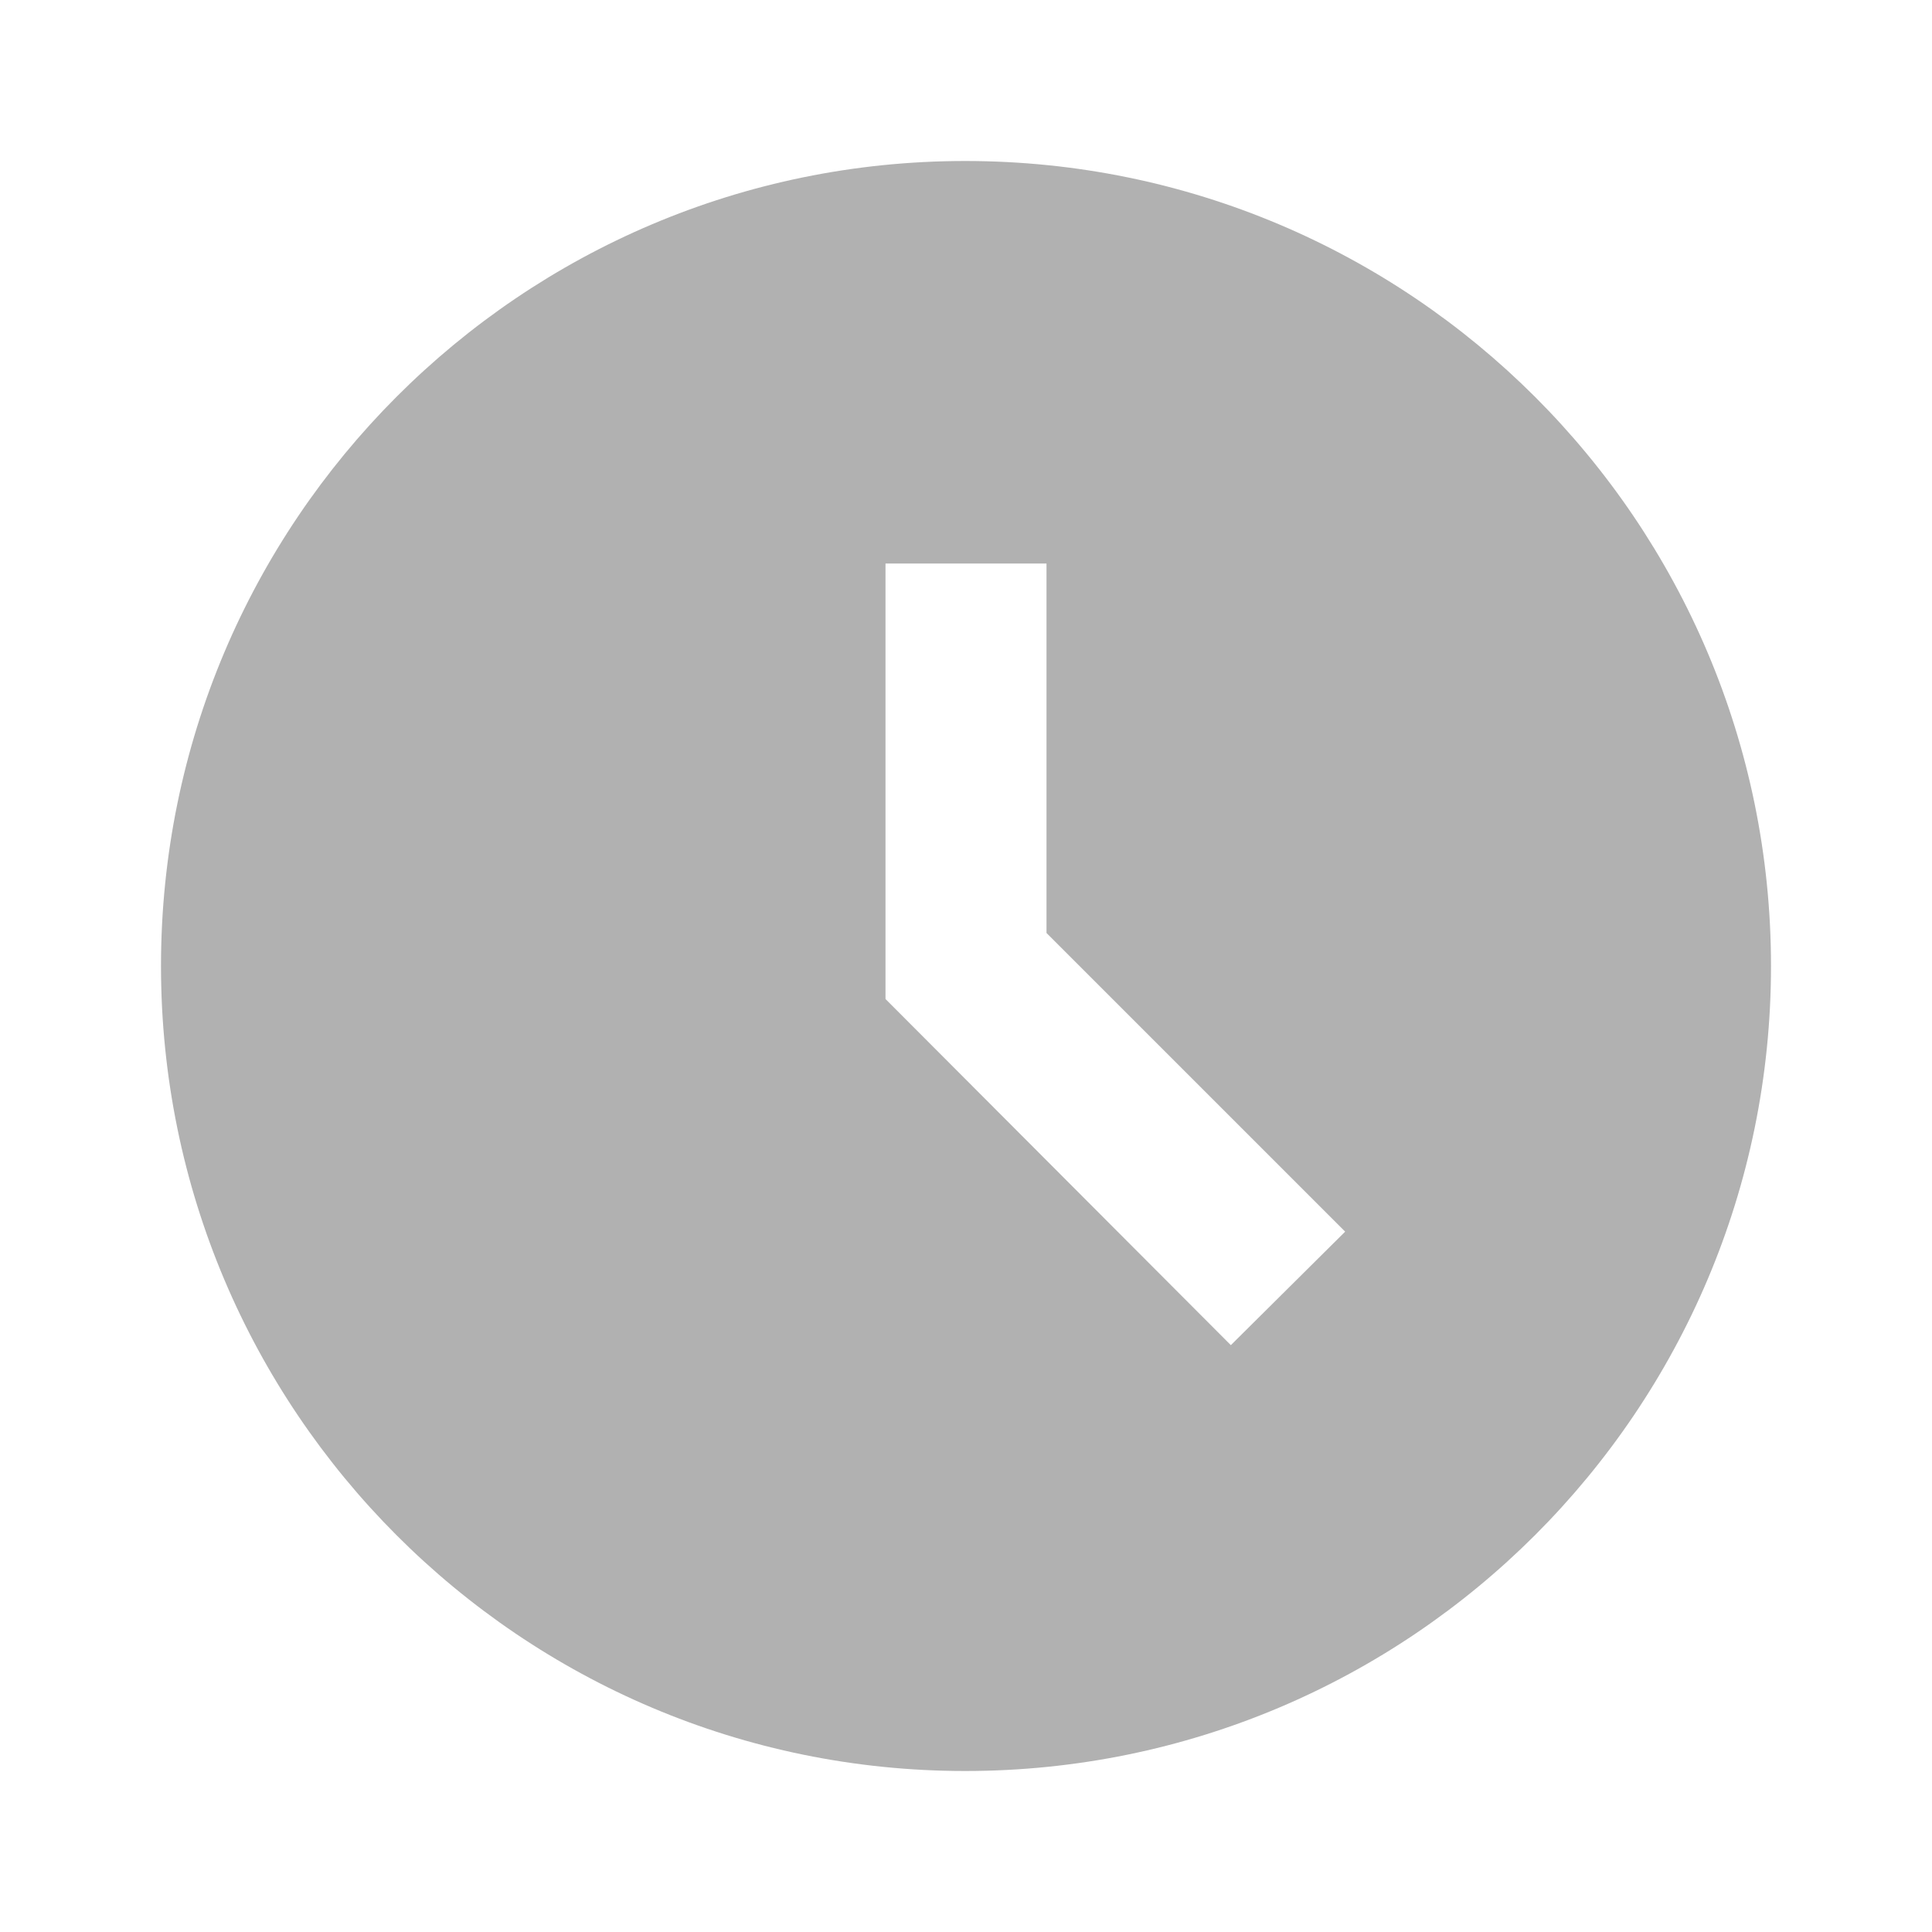 <svg stroke="currentColor" fill="currentColor" stroke-width="0" viewBox="0 0 24 24" class="styles_itemIcon__Qk_5r" color="rgba(177, 177, 177, 1)" height="18" width="18" xmlns="http://www.w3.org/2000/svg" style="color: rgb(177, 177, 177);"><path fill="none" d="M0 0h24v24H0V0z"></path><path d="M11.99 2C6.47 2 2 6.48 2 12s4.47 10 9.99 10C17.52 22 22 17.52 22 12S17.52 2 11.99 2zm3.3 14.71L11 12.41V7h2v4.59l3.71 3.71-1.42 1.41z"></path></svg>